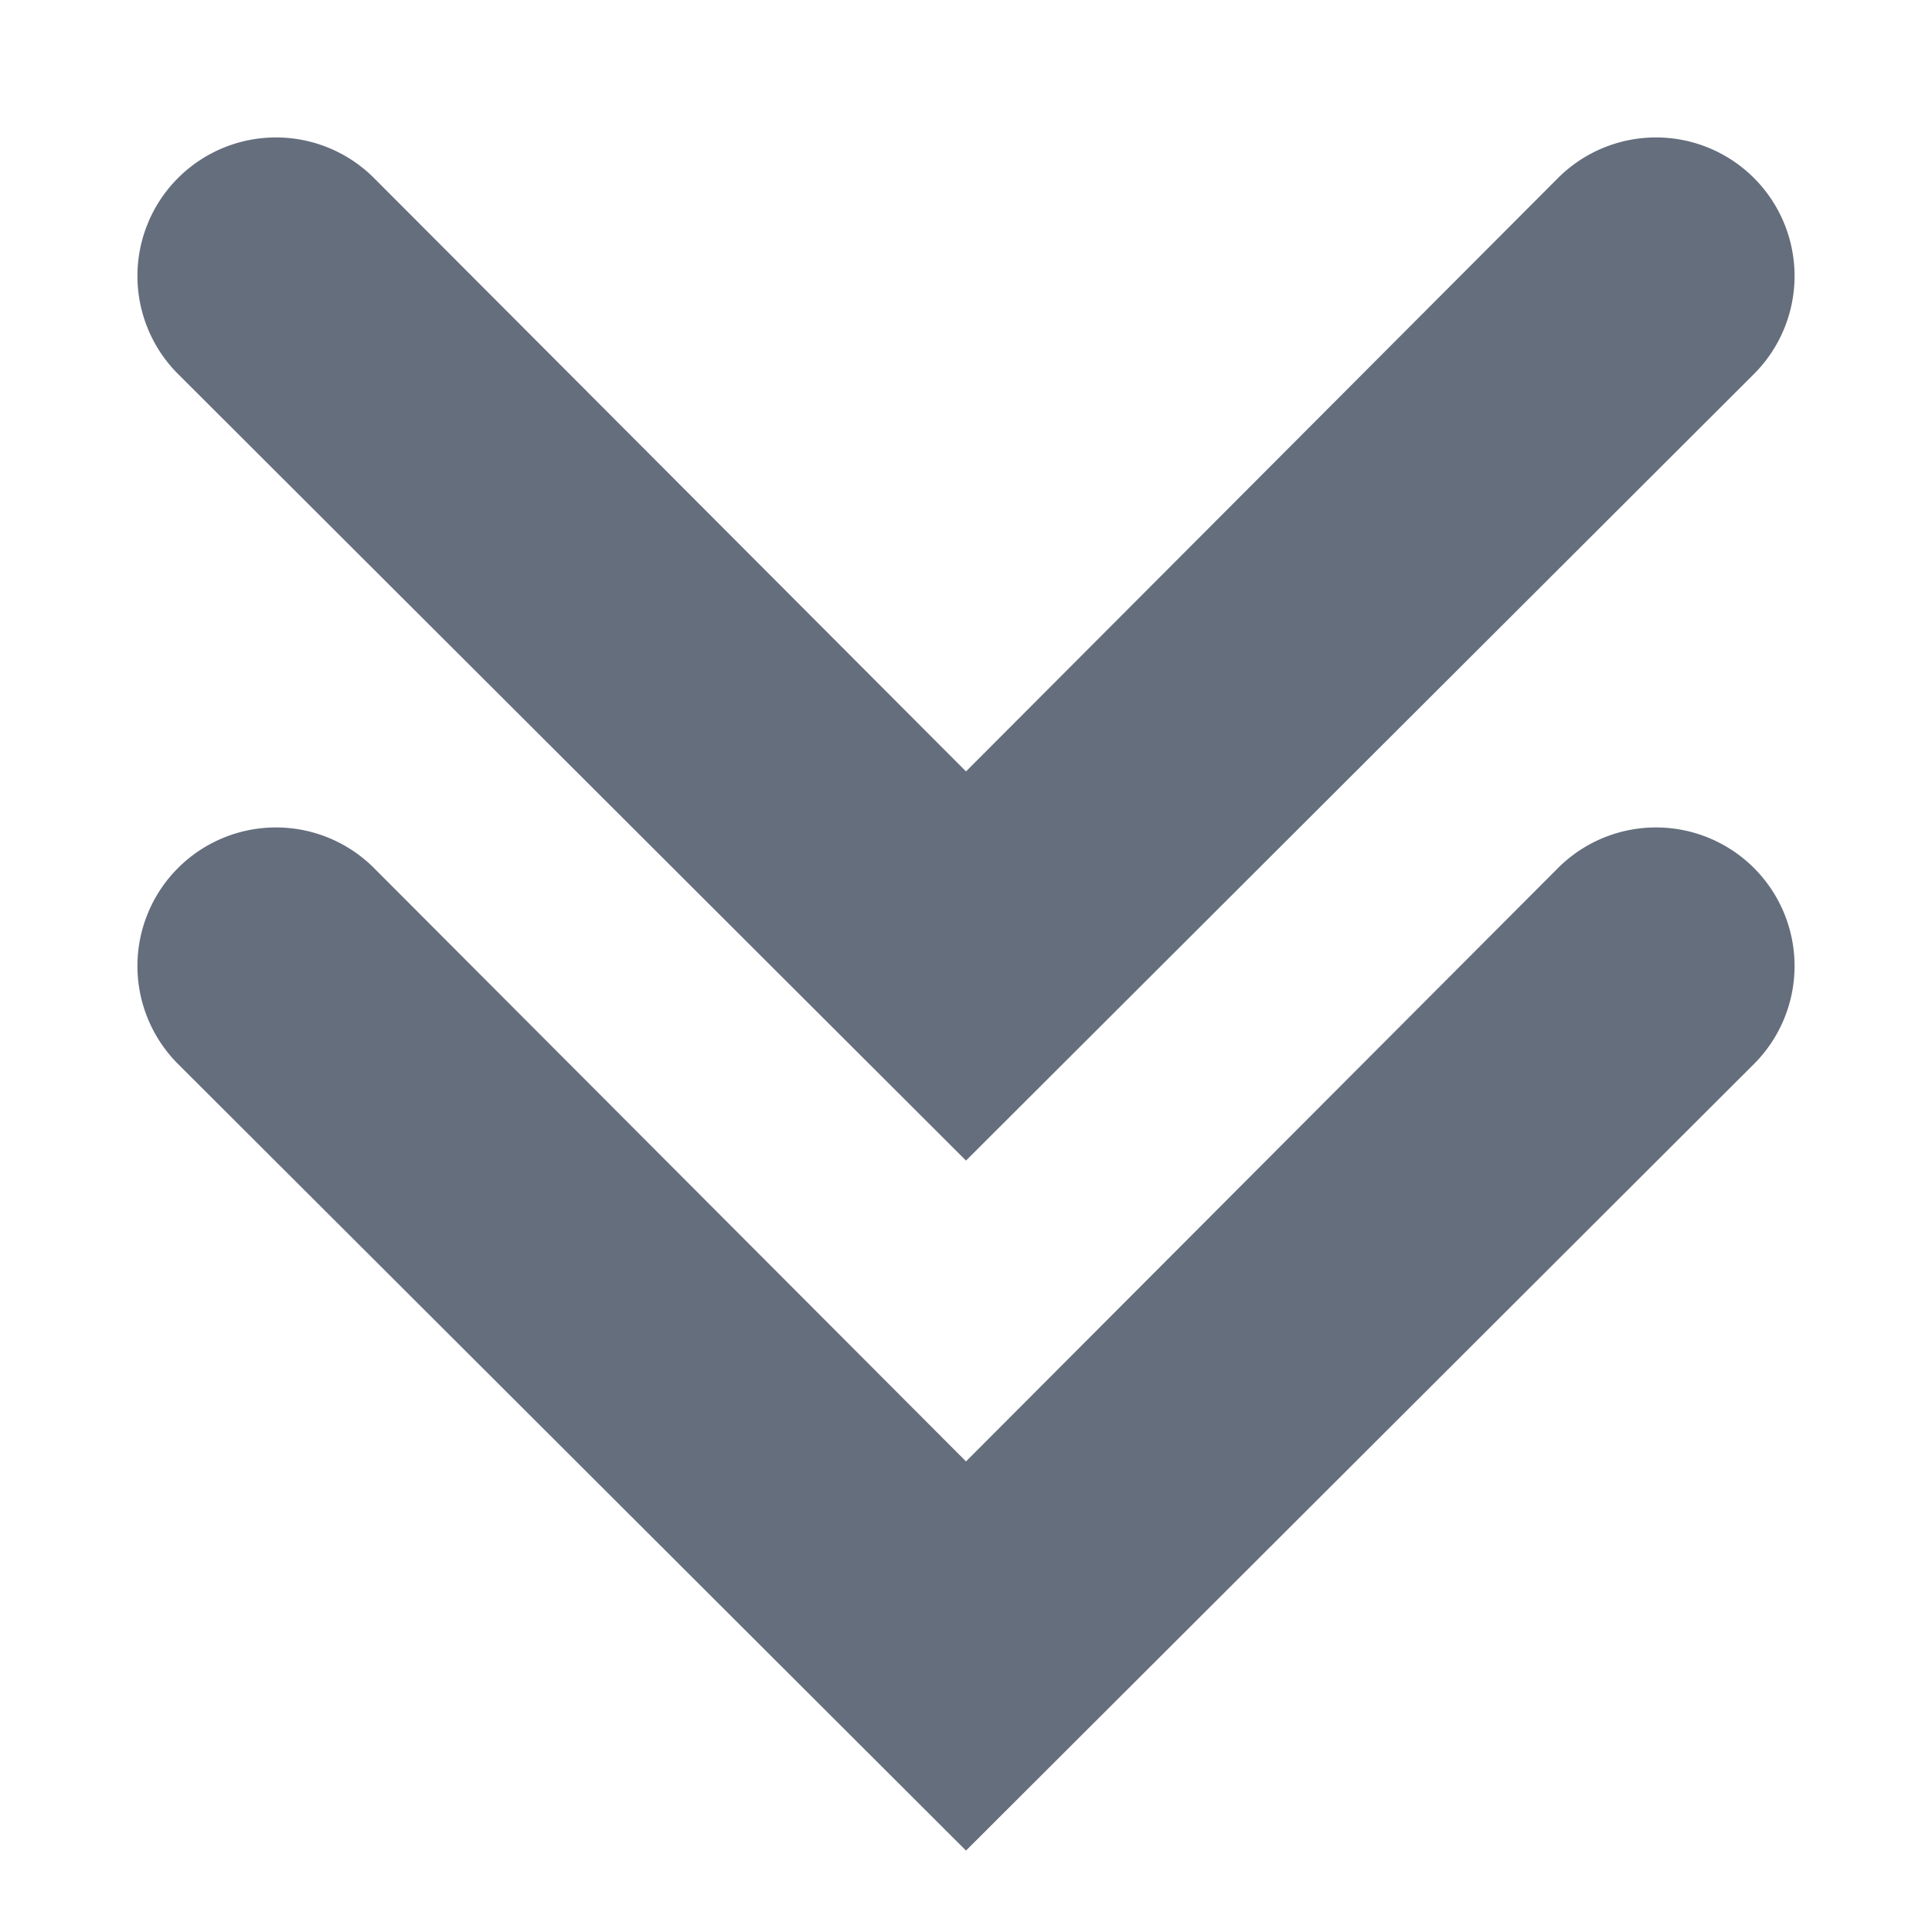 <svg xmlns="http://www.w3.org/2000/svg" width="14" height="14" viewBox="0 0 14 14">
  <path style="fill: #656e7d;" d="M7,13.41,1.29,7.71A1,1,0,0,1,2.71,6.29L7,10.59l4.29-4.3a1,1,0,1,1,1.42,1.42M7,8.41,1.29,2.71A1,1,0,0,1,2.71,1.29L7,5.59l4.29-4.3a1,1,0,1,1,1.42,1.42Z"/>
</svg>
